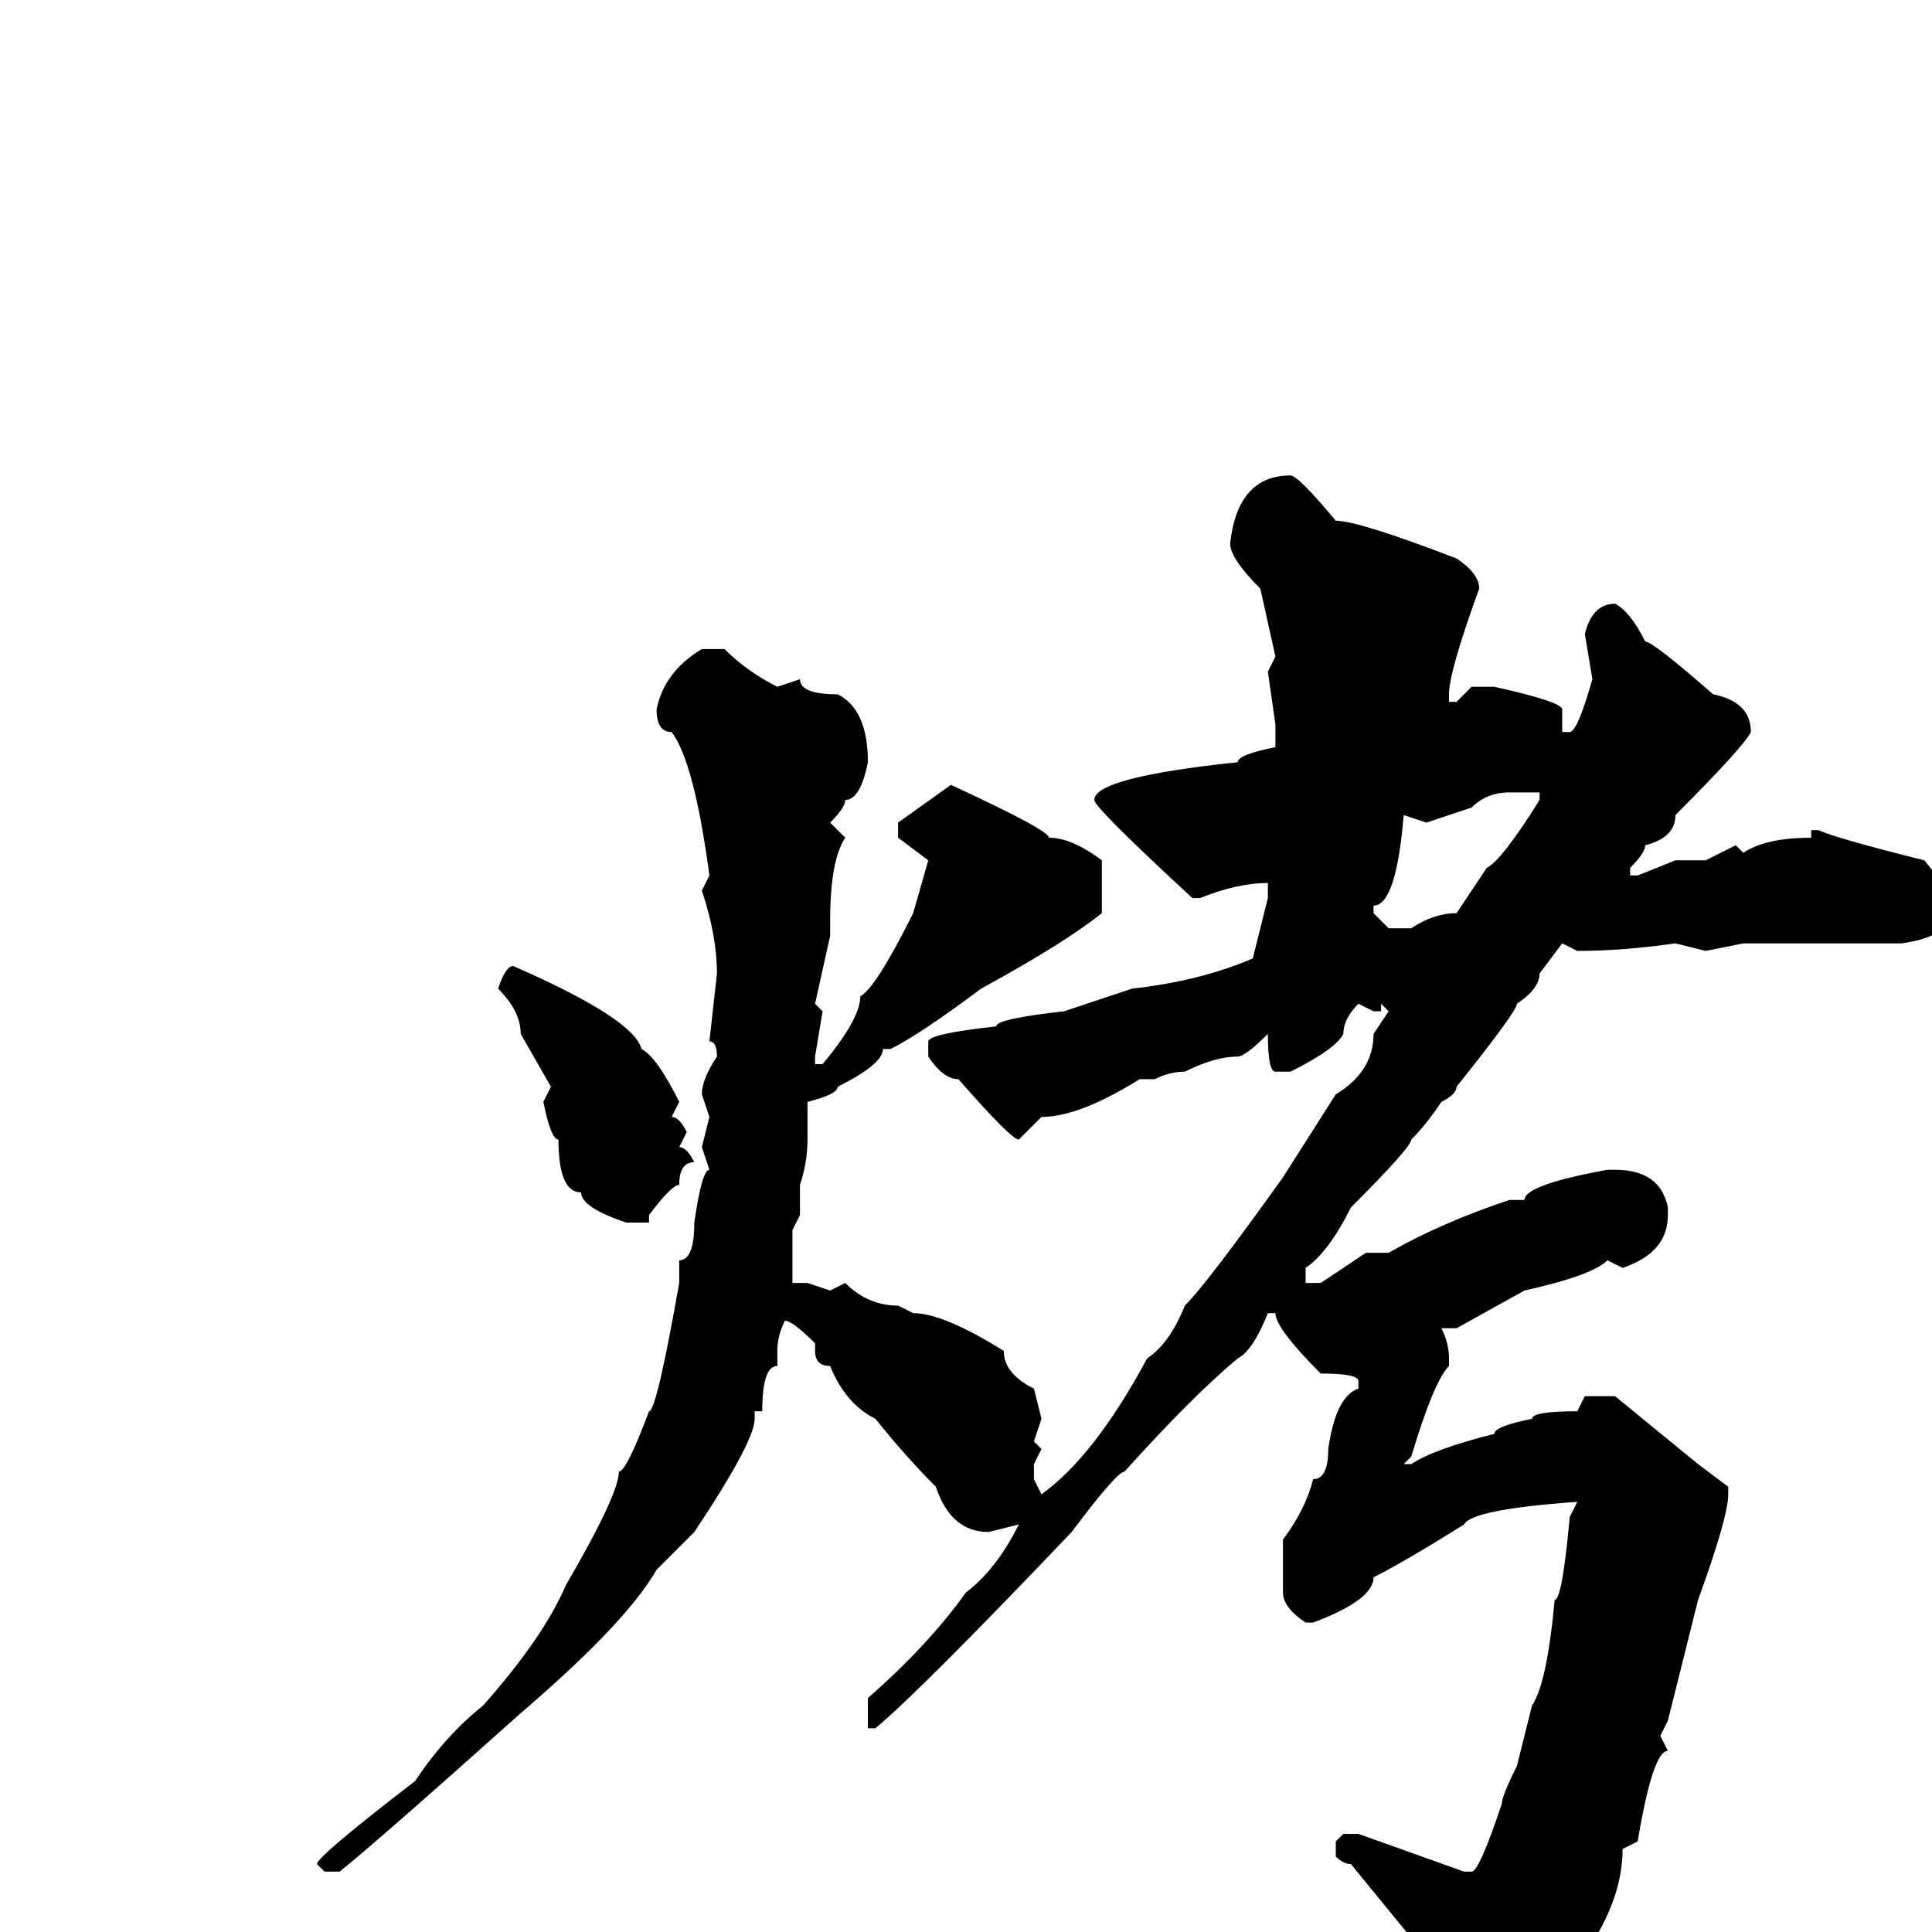 <svg xmlns="http://www.w3.org/2000/svg" viewBox="0 -256 256 256">
	<path fill="#000000" d="M171 -193Q172 -193 177 -187Q180 -187 193 -182Q196 -180 196 -178Q192 -167 192 -164V-163H193L195 -165H198Q207 -163 207 -162V-159H208Q209 -159 211 -166L210 -172Q211 -176 214 -176Q216 -175 218 -171Q219 -171 227 -164Q232 -163 232 -159Q231 -157 222 -148Q222 -145 218 -144Q218 -143 216 -141V-140H217L222 -142H226L230 -144L231 -143Q234 -145 240 -145V-146H241Q243 -145 255 -142Q259 -137 259 -136Q259 -132 252 -131H243H241H237H234H231L226 -130L222 -131Q215 -130 209 -130L207 -131L204 -127Q204 -125 201 -123Q201 -122 193 -112Q193 -111 191 -110Q189 -107 187 -105Q187 -104 179 -96Q176 -90 173 -88V-86H175L181 -90H184Q191 -94 200 -97H202Q202 -99 213 -101H214Q220 -101 221 -96V-95Q221 -90 215 -88L213 -89Q211 -87 202 -85L193 -80H191Q192 -78 192 -76V-75Q190 -73 187 -63L186 -62H187Q190 -64 198 -66Q198 -67 203 -68Q203 -69 209 -69L210 -71H214L225 -62L229 -59V-58Q229 -55 225 -44L221 -28L220 -26L221 -24Q219 -24 217 -12L215 -11Q215 -1 204 10L197 16L195 17L194 16L192 17L191 16V11L188 2L179 -9Q178 -9 177 -10V-12L178 -13H180L194 -8H195Q196 -8 199 -17Q199 -18 201 -22L203 -30Q205 -33 206 -44Q207 -44 208 -55L209 -57Q195 -56 194 -54Q186 -49 182 -47Q182 -44 174 -41H173Q170 -43 170 -45V-47V-51V-52Q173 -56 174 -60Q176 -60 176 -64Q177 -71 180 -72V-73Q180 -74 175 -74Q169 -80 169 -82H168Q166 -77 164 -76Q158 -71 149 -61Q148 -61 142 -53Q122 -32 116 -27H115V-31Q123 -38 128 -45Q132 -48 135 -54L131 -53Q126 -53 124 -59Q120 -63 116 -68Q112 -70 110 -75Q108 -75 108 -77V-78Q105 -81 104 -81Q103 -79 103 -77V-75Q101 -75 101 -69H100V-68Q100 -65 92 -53L87 -48Q83 -41 69 -29Q50 -12 45 -8H43L42 -9Q42 -10 55 -20Q59 -26 64 -30Q72 -39 75 -46Q82 -58 82 -61Q83 -61 86 -69Q87 -69 90 -86V-89Q92 -89 92 -94Q93 -101 94 -101L93 -104L94 -108L93 -111Q93 -113 95 -116Q95 -118 94 -118L95 -127Q95 -132 93 -138L94 -140Q92 -155 89 -159Q87 -159 87 -162Q88 -167 93 -170H96Q99 -167 103 -165L106 -166Q106 -164 111 -164Q115 -162 115 -155Q114 -150 112 -150Q112 -149 110 -147L112 -145Q110 -142 110 -134V-132L108 -123L109 -122L108 -116V-115H109Q114 -121 114 -124Q116 -125 121 -135L123 -142L119 -145V-147L126 -152Q139 -146 139 -145Q142 -145 146 -142V-135Q141 -131 130 -125Q122 -119 118 -117H117Q117 -115 111 -112Q111 -111 107 -110V-108V-105Q107 -102 106 -99V-95L105 -93V-91V-86H107L110 -85L112 -86Q115 -83 119 -83L121 -82Q125 -82 133 -77Q133 -74 137 -72L138 -68L137 -65L138 -64L137 -62V-60L138 -58Q145 -63 152 -76Q155 -78 157 -83Q160 -86 170 -100L177 -111Q182 -114 182 -119L184 -122L183 -123V-122H182L180 -123Q178 -121 178 -119Q177 -117 171 -114H169Q168 -114 168 -119Q165 -116 164 -116Q161 -116 157 -114Q155 -114 153 -113H151Q143 -108 138 -108L135 -105Q134 -105 127 -113Q125 -113 123 -116V-118Q123 -119 132 -120Q132 -121 141 -122L150 -125Q159 -126 166 -129L168 -137V-139Q164 -139 159 -137H158Q145 -149 145 -150Q145 -153 164 -155Q164 -156 169 -157V-159V-160L168 -167L169 -169L167 -178Q163 -182 163 -184Q164 -193 171 -193ZM189 -147L186 -148Q185 -136 182 -136V-135L184 -133H187Q190 -135 193 -135L197 -141Q199 -142 204 -150V-151H200Q197 -151 195 -149ZM68 -128Q84 -121 85 -117Q87 -116 90 -110L89 -108Q90 -108 91 -106L90 -104Q91 -104 92 -102Q90 -102 90 -99Q89 -99 86 -95V-94H83Q77 -96 77 -98Q74 -98 74 -105Q73 -105 72 -110L73 -112L69 -119Q69 -122 66 -125Q67 -128 68 -128ZM-2 -76L-1 -75V-73L-2 -72H-3V-75Z"/>
</svg>